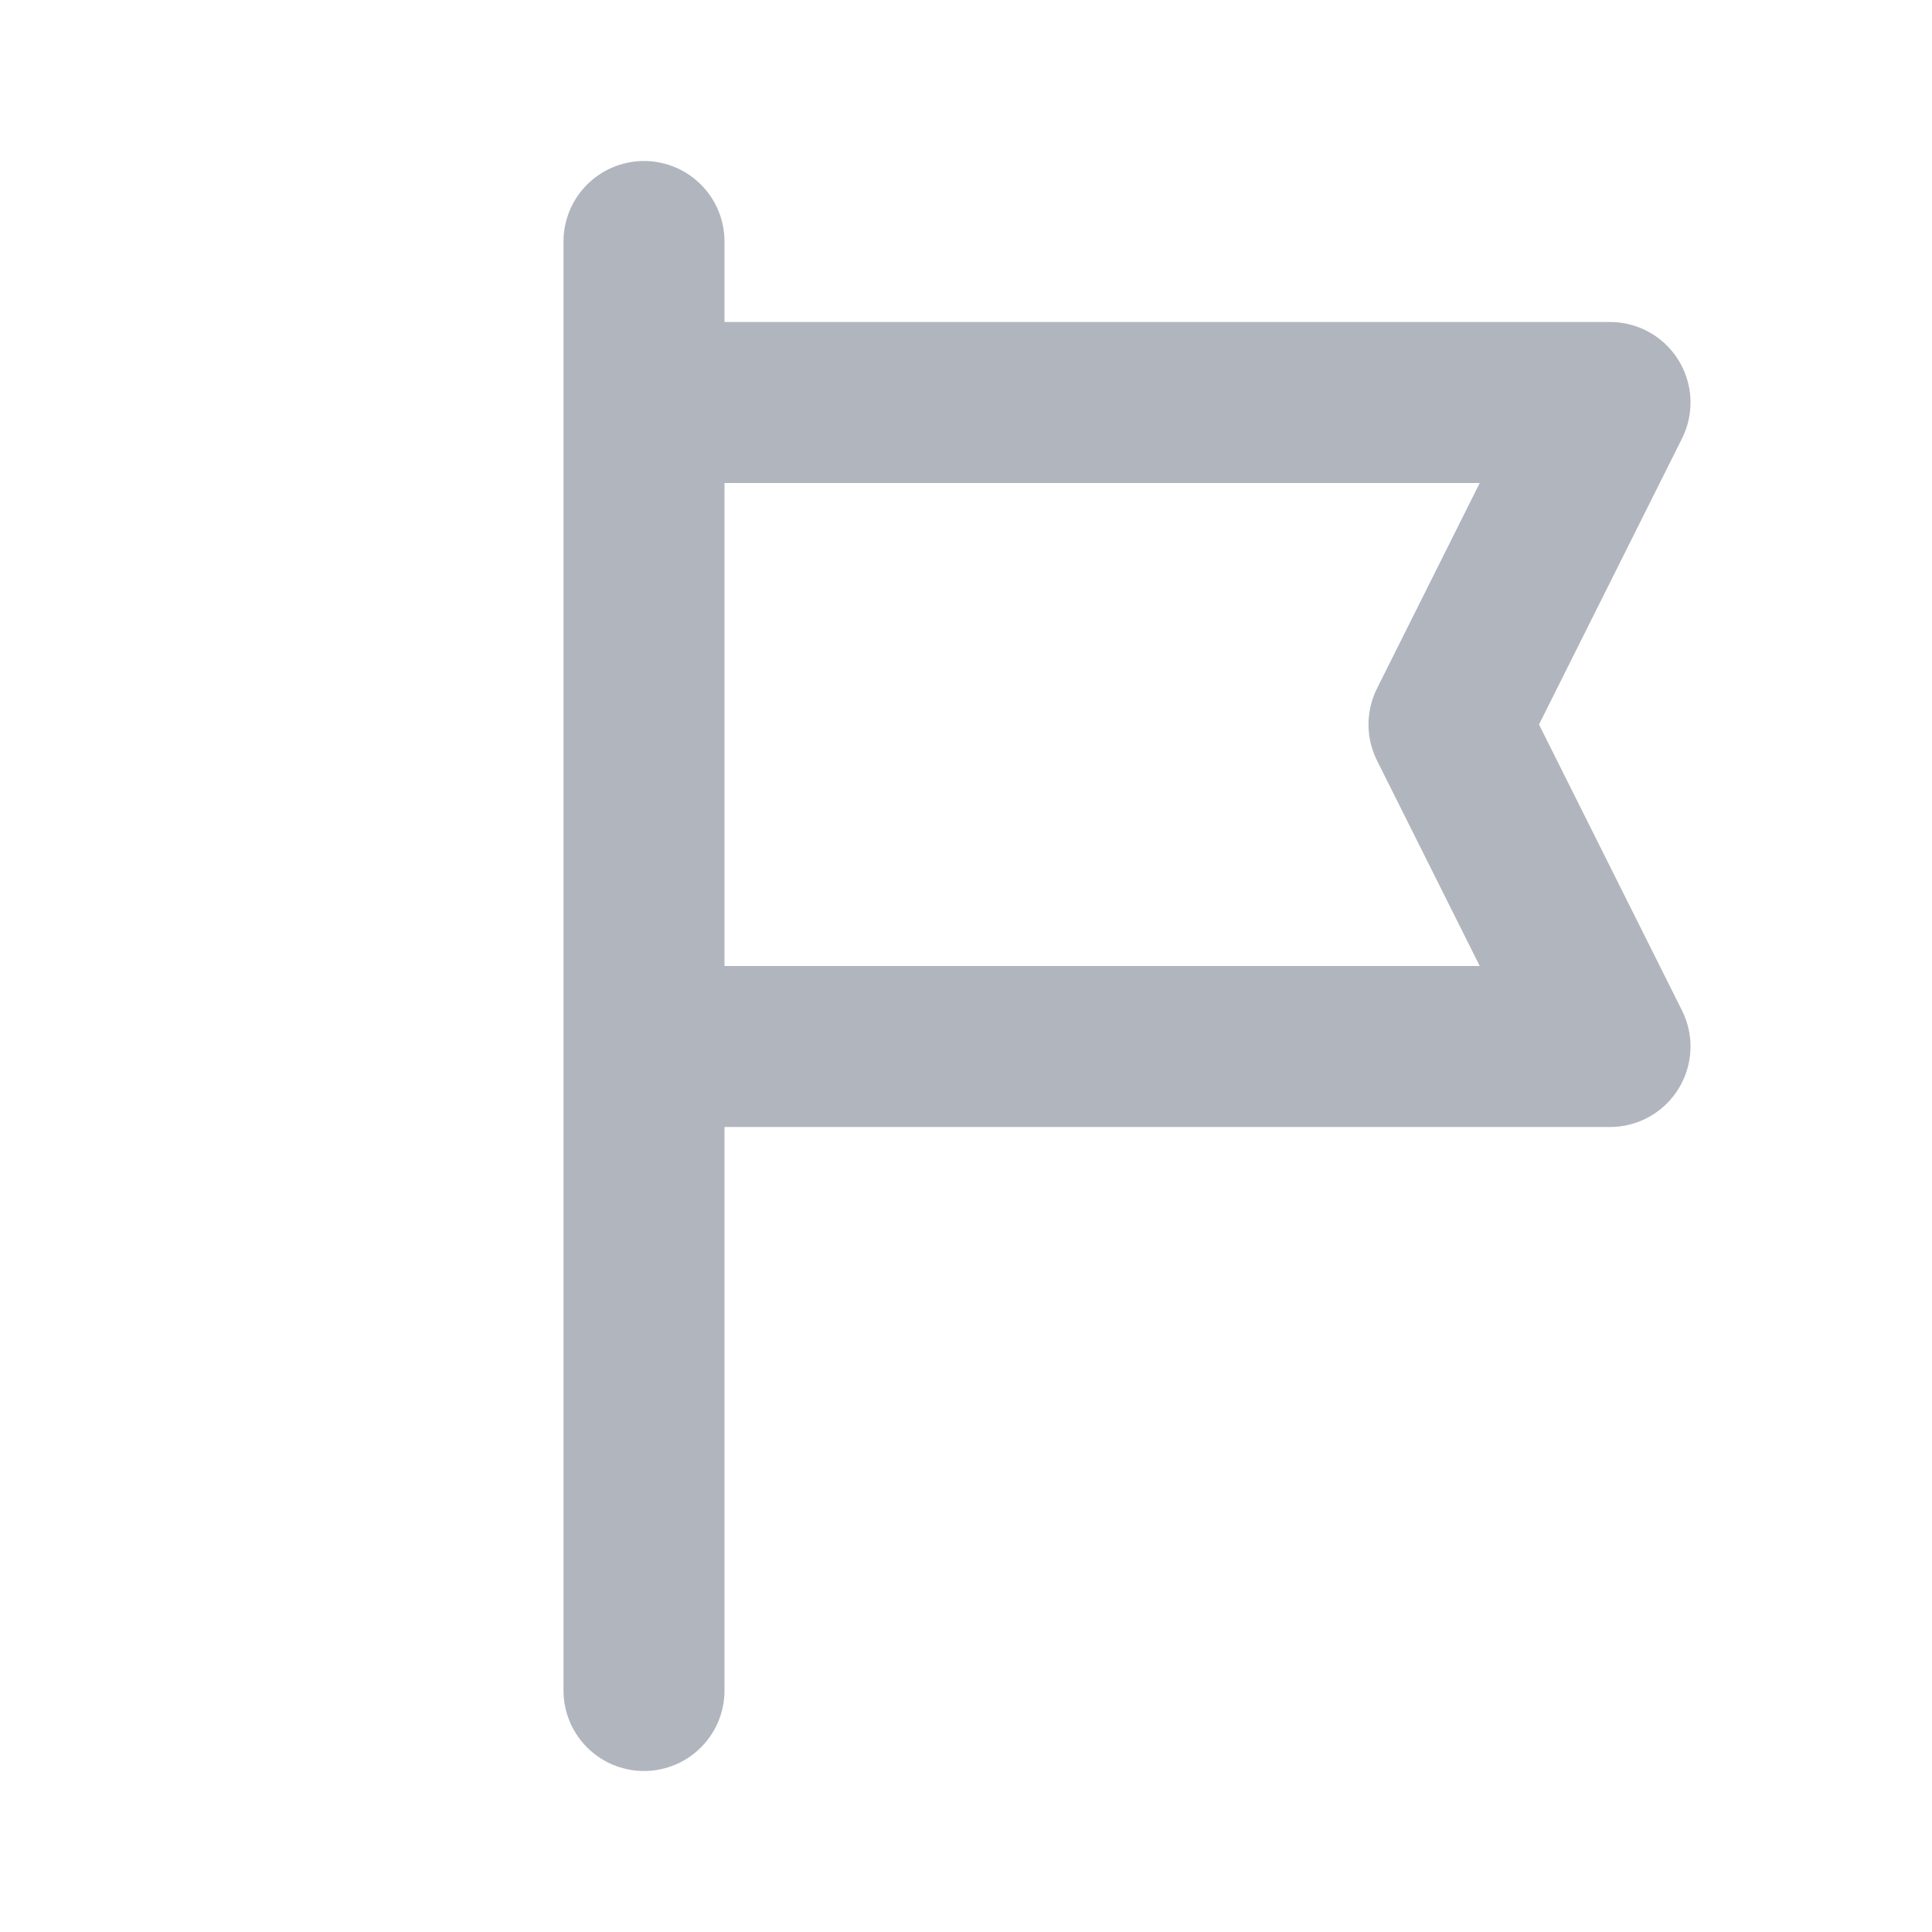 <svg width="24" height="24" viewBox="0 0 24 24" fill="none" xmlns="http://www.w3.org/2000/svg">
<path d="M8 3V5M8 5H20L18 9L20 13H8M8 5V13M8 21V13" stroke="#656D7E" stroke-opacity="0.5" stroke-width="2" stroke-linecap="round" stroke-linejoin="round"/>
</svg>
